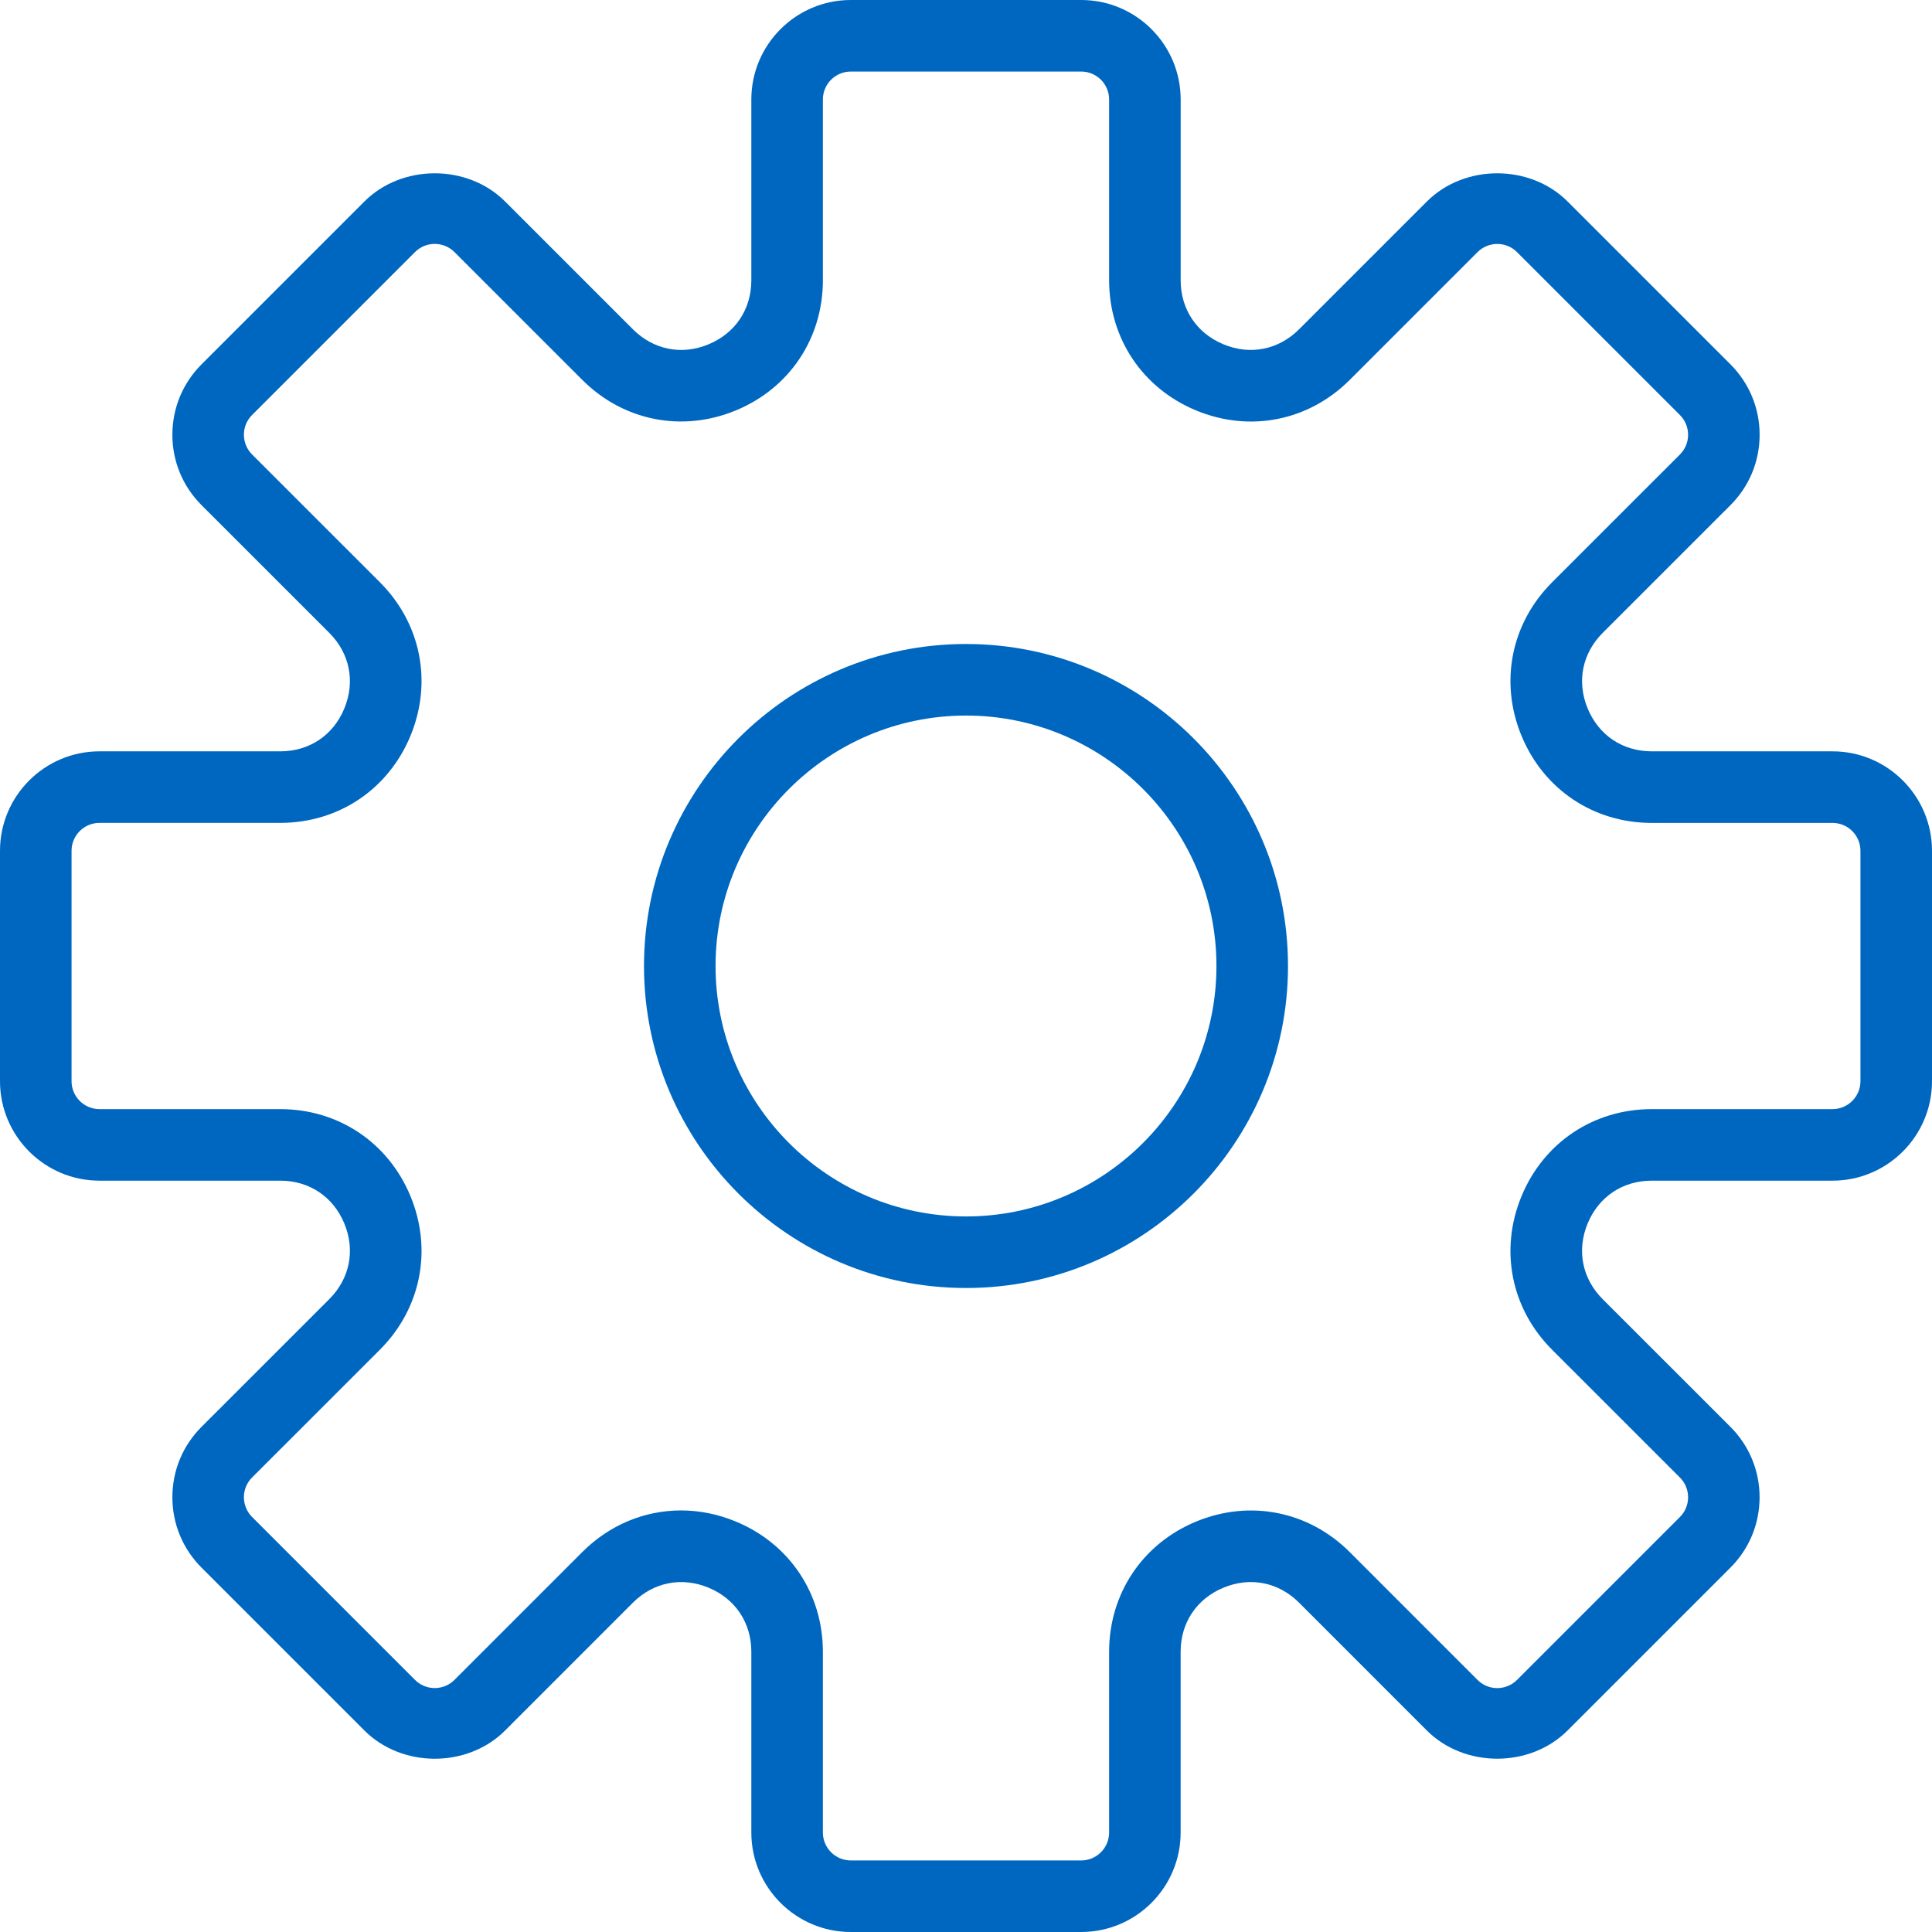 <svg width="256" height="256" viewBox="0 0 256 256" fill="none" xmlns="http://www.w3.org/2000/svg">
	<path d="M242.821 99.556H218.871C215.021 99.556 211.849 97.436 210.375 93.881C208.901 90.325 209.65 86.58 212.366 83.859L229.3 66.93C231.789 64.441 233.159 61.127 233.159 57.609C233.159 54.087 231.789 50.778 229.3 48.284L207.716 26.7C202.738 21.722 194.057 21.713 189.07 26.7L172.141 43.629C169.42 46.346 165.665 47.104 162.119 45.625C158.564 44.151 156.444 40.979 156.444 37.13V13.179C156.444 5.912 150.533 0 143.265 0H112.735C105.467 0 99.556 5.912 99.556 13.179V37.13C99.556 40.979 97.436 44.151 93.881 45.625C90.335 47.109 86.58 46.346 83.859 43.629L66.93 26.7C61.943 21.713 53.262 21.722 48.284 26.7L26.7 48.284C24.211 50.773 22.841 54.087 22.841 57.609C22.841 61.127 24.211 64.436 26.7 66.93L43.634 83.859C46.35 86.58 47.094 90.325 45.625 93.881C44.155 97.436 40.979 99.556 37.13 99.556H13.179C5.912 99.556 0 105.467 0 112.735V143.26C0 150.533 5.912 156.444 13.179 156.444H37.13C40.979 156.444 44.151 158.564 45.625 162.119C47.099 165.675 46.35 169.42 43.634 172.141L26.7 189.07C24.211 191.559 22.841 194.873 22.841 198.391C22.841 201.913 24.211 205.222 26.7 207.716L48.284 229.3C53.267 234.283 61.943 234.292 66.93 229.3L83.859 212.366C86.58 209.65 90.321 208.901 93.881 210.375C97.436 211.849 99.556 215.021 99.556 218.871V242.821C99.556 250.088 105.467 256 112.735 256H143.26C150.528 256 156.44 250.088 156.44 242.821V218.871C156.44 215.021 158.559 211.849 162.114 210.375C165.675 208.896 169.415 209.65 172.136 212.366L189.065 229.3C194.053 234.287 202.733 234.278 207.711 229.3L229.295 207.716C231.784 205.227 233.154 201.913 233.154 198.391C233.154 194.873 231.784 191.564 229.295 189.07L212.361 172.141C209.645 169.42 208.901 165.675 210.37 162.119C211.84 158.564 215.021 156.444 218.871 156.444H242.821C250.088 156.444 256 150.533 256 143.265V112.735C256 105.467 250.088 99.556 242.821 99.556ZM246.519 143.265C246.519 145.304 244.859 146.963 242.821 146.963H218.871C211.172 146.963 204.558 151.381 201.614 158.492C198.665 165.604 200.216 173.407 205.663 178.849L222.597 195.778C224.043 197.224 224.043 199.571 222.597 201.012L201.012 222.597C199.571 224.038 197.224 224.047 195.778 222.597L178.849 205.663C173.402 200.216 165.604 198.675 158.492 201.614C151.381 204.558 146.963 211.172 146.963 218.871V242.821C146.963 244.859 145.304 246.519 143.265 246.519H112.735C110.696 246.519 109.037 244.859 109.037 242.821V218.871C109.037 211.172 104.619 204.558 97.508 201.614C95.123 200.623 92.667 200.14 90.24 200.14C85.433 200.14 80.773 202.036 77.151 205.658L60.222 222.592C58.771 224.043 56.424 224.033 54.988 222.592L33.403 201.007C31.957 199.561 31.957 197.215 33.403 195.774L50.337 178.844C55.78 173.402 57.334 165.599 54.386 158.488C51.442 151.381 44.828 146.963 37.13 146.963H13.179C11.141 146.963 9.481 145.304 9.481 143.265V112.735C9.481 110.696 11.141 109.037 13.179 109.037H37.13C44.828 109.037 51.442 104.619 54.386 97.508C57.334 90.396 55.784 82.593 50.337 77.151L33.403 60.222C31.957 58.776 31.957 56.429 33.403 54.988L54.988 33.403C56.429 31.957 58.776 31.957 60.222 33.403L77.151 50.332C82.588 55.77 90.387 57.33 97.508 54.381C104.619 51.442 109.037 44.828 109.037 37.13V13.179C109.037 11.141 110.696 9.481 112.735 9.481H143.26C145.304 9.481 146.963 11.141 146.963 13.179V37.13C146.963 44.828 151.381 51.442 158.492 54.386C165.613 57.334 173.407 55.78 178.849 50.337L195.778 33.408C197.229 31.962 199.576 31.962 201.012 33.408L222.597 54.993C224.043 56.438 224.043 58.785 222.597 60.226L205.663 77.156C200.22 82.598 198.665 90.401 201.614 97.512C204.558 104.623 211.172 109.042 218.871 109.042H242.821C244.859 109.037 246.519 110.696 246.519 112.735V143.265Z" fill="#0067C0"/>
	<path d="M128 85.333C104.472 85.333 85.333 104.472 85.333 128C85.333 151.528 104.472 170.667 128 170.667C151.528 170.667 170.667 151.528 170.667 128C170.667 104.472 151.528 85.333 128 85.333ZM128 161.185C109.705 161.185 94.815 146.295 94.815 128C94.815 109.705 109.705 94.815 128 94.815C146.295 94.815 161.185 109.705 161.185 128C161.185 146.295 146.295 161.185 128 161.185Z" fill="#0067C0"/>
</svg>
